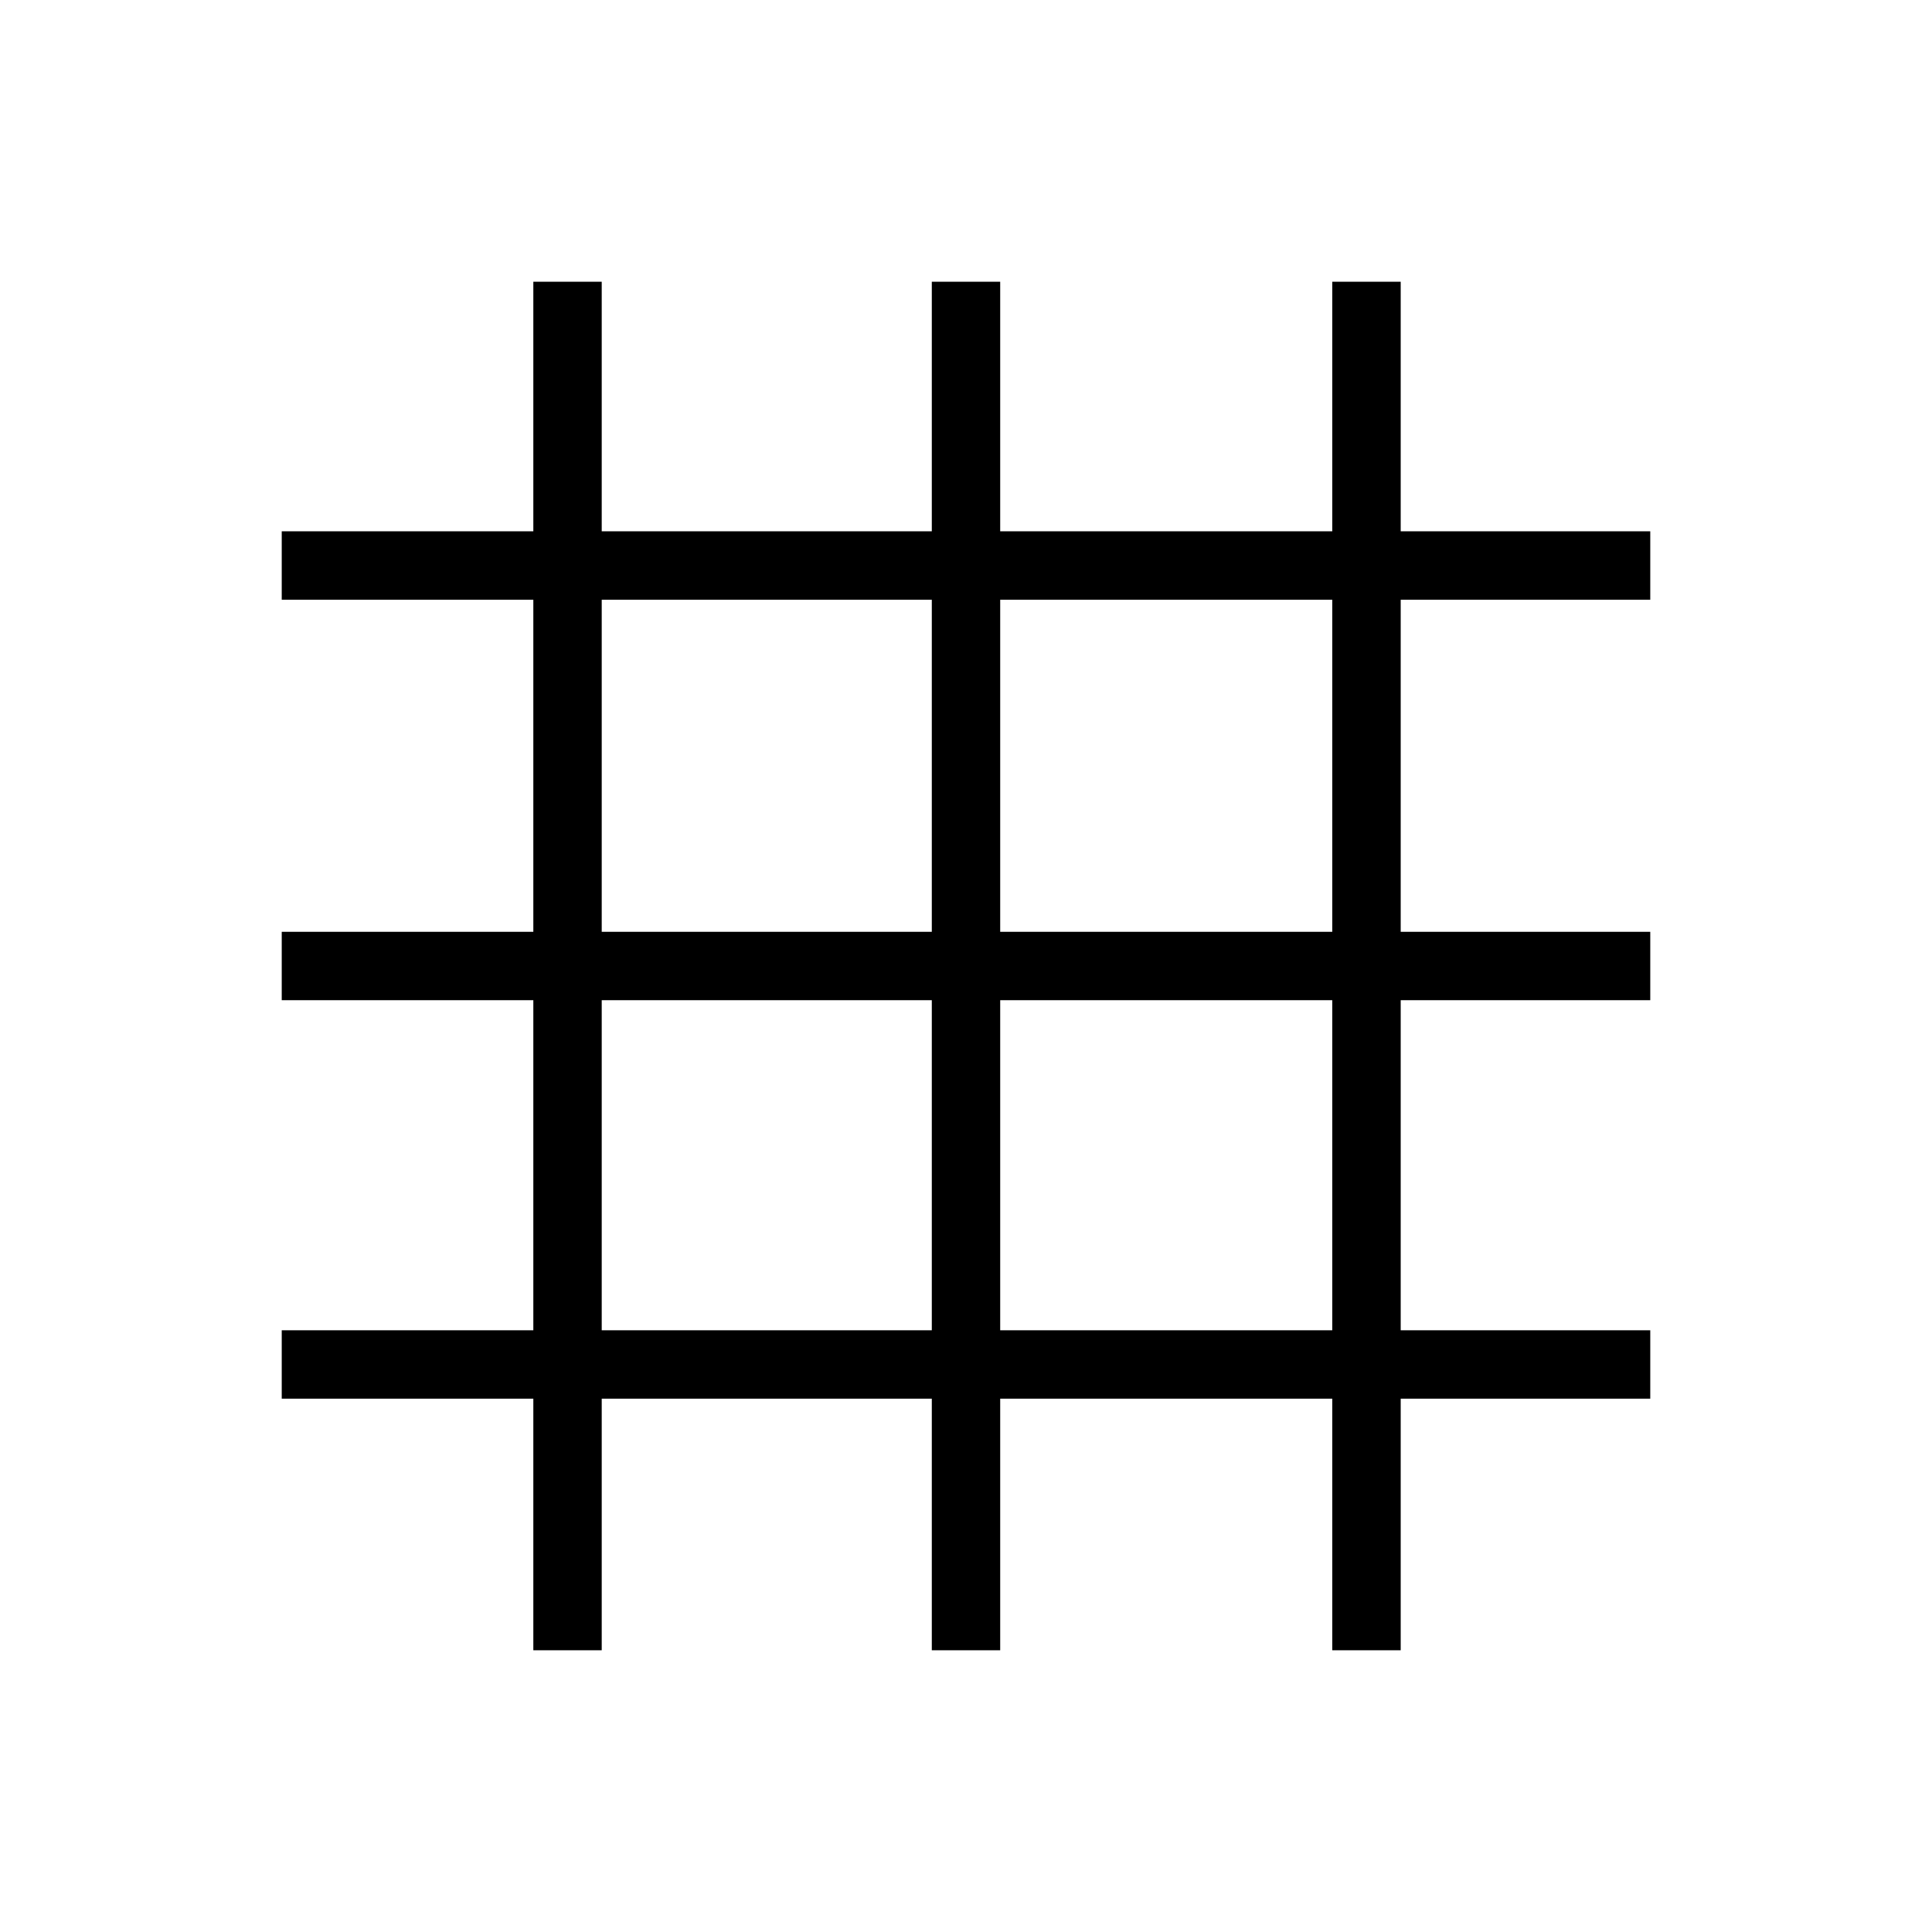 <svg xmlns="http://www.w3.org/2000/svg" height="40" width="40"><path d="M11.042 34.167V28.958H5.833V27.542H11.042V20.708H5.833V19.292H11.042V12.417H5.833V11H11.042V5.833H12.458V11H19.292V5.833H20.708V11H27.583V5.833H29V11H34.167V12.417H29V19.292H34.167V20.708H29V27.542H34.167V28.958H29V34.167H27.583V28.958H20.708V34.167H19.292V28.958H12.458V34.167ZM12.458 19.292H19.292V12.417H12.458ZM12.458 27.542H19.292V20.708H12.458ZM20.708 27.542H27.583V20.708H20.708ZM20.708 19.292H27.583V12.417H20.708Z"/></svg>